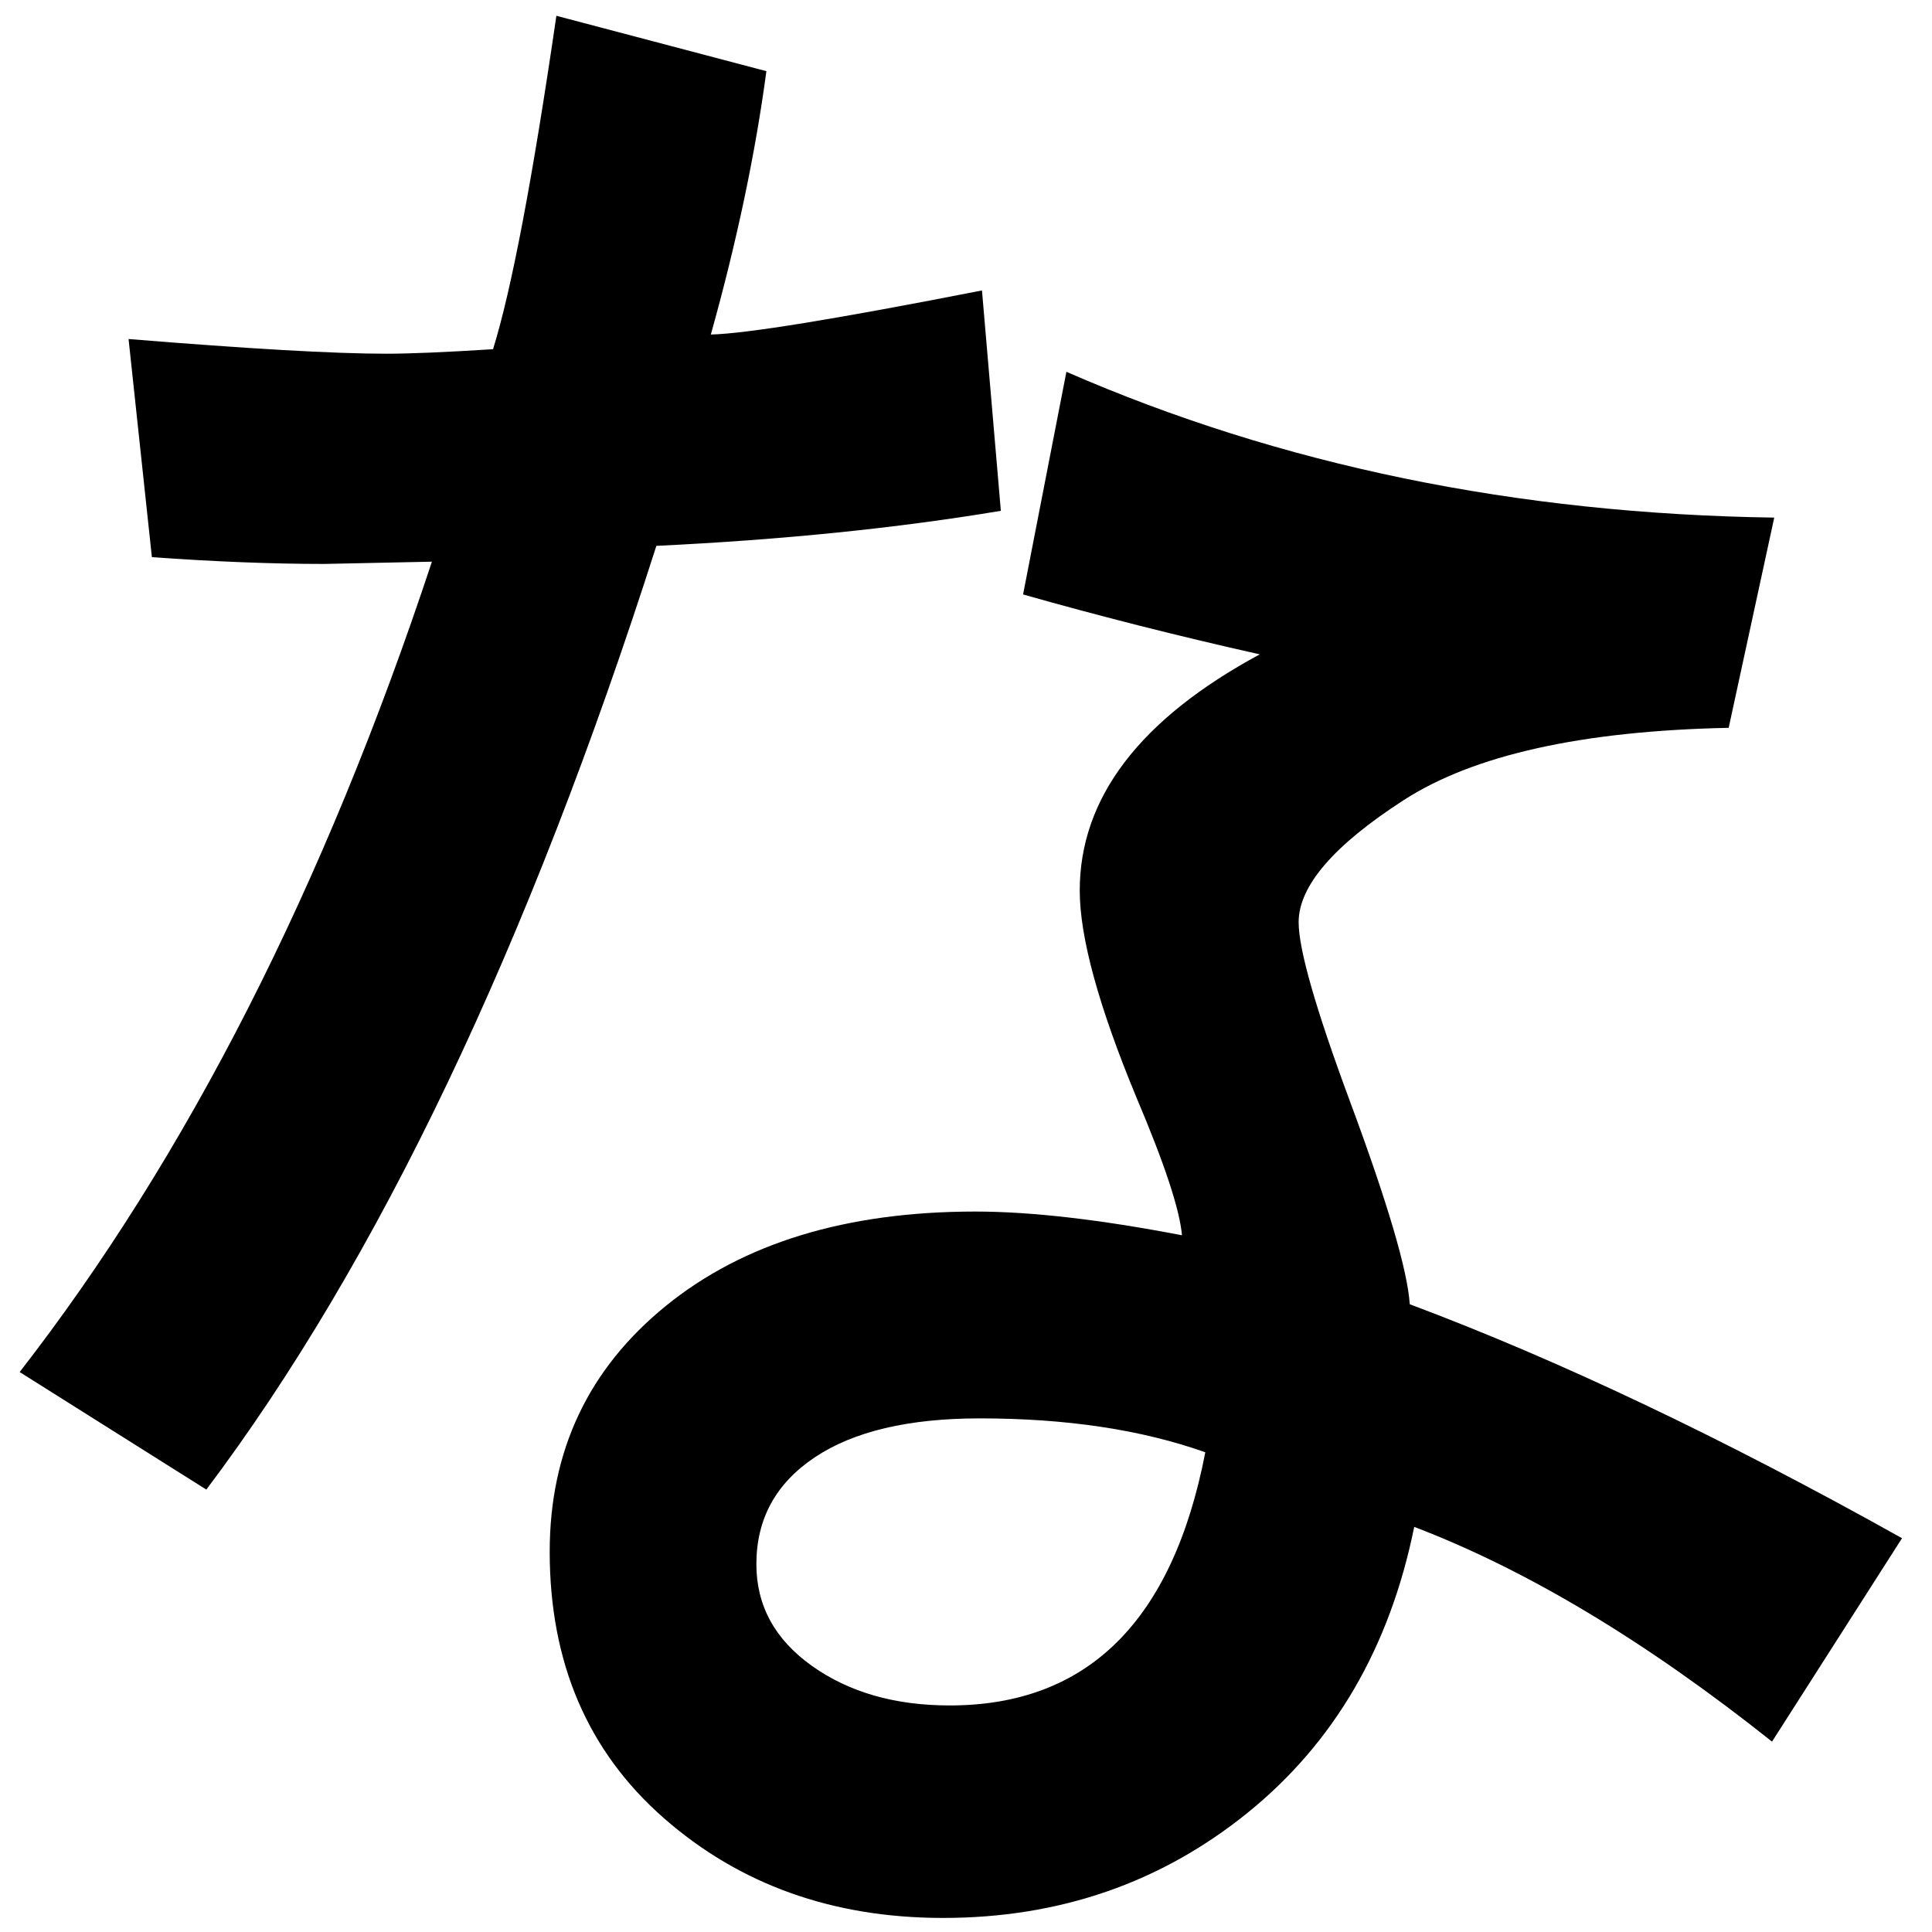 <?xml version="1.0" encoding="UTF-8" standalone="no"?>
<svg
   xmlns:dc="http://purl.org/dc/elements/1.1/"
   xmlns:cc="http://creativecommons.org/ns#"
   xmlns:rdf="http://www.w3.org/1999/02/22-rdf-syntax-ns#"
   xmlns:svg="http://www.w3.org/2000/svg"
   xmlns="http://www.w3.org/2000/svg"
   xmlns:sodipodi="http://sodipodi.sourceforge.net/DTD/sodipodi-0.dtd"
   xmlns:inkscape="http://www.inkscape.org/namespaces/inkscape"
   fill-opacity="1"
   color-rendering="auto"
   color-interpolation="auto"
   text-rendering="auto"
   stroke="black"
   stroke-linecap="square"
   stroke-miterlimit="10"
   shape-rendering="auto"
   stroke-opacity="1"
   fill="black"
   stroke-dasharray="none"
   font-weight="normal"
   stroke-width="1"
   font-family="'Dialog'"
   font-style="normal"
   stroke-linejoin="miter"
   font-size="12"
   stroke-dashoffset="0"
   image-rendering="auto"
   version="1.1"
   id="svg9"
   sodipodi:docname="hiragana_letter_na.svg"
   inkscape:version="0.92.4 (5da689c313, 2019-01-14)"
   width="100%"
   height="100%"
   viewBox="0 0 100 100"
   preserveAspectRatio="xMidYMid meet"
   >
  <sodipodi:namedview
     pagecolor="#ffffff"
     bordercolor="#666666"
     borderopacity="1"
     objecttolerance="10"
     gridtolerance="10"
     guidetolerance="10"
     inkscape:pageopacity="0"
     inkscape:pageshadow="2"
     inkscape:window-width="1920"
     inkscape:window-height="986"
     id="namedview11"
     showgrid="false"
     inkscape:zoom="2.36"
     inkscape:cx="50"
     inkscape:cy="50"
     inkscape:window-x="-11"
     inkscape:window-y="-11"
     inkscape:window-maximized="1"
     inkscape:current-layer="svg9" />
  <!--Unicode Character 'HIRAGANA LETTER NA' (U+306A)-->
  <defs
     id="genericDefs" />
  <g
     id="g7"
     transform="matrix(0.409,0,0,0.416,-8.415,-63.884)">
    <g
       id="g5">
      <path
         d="m 147.234,217.125 q -19.688,3.234 -43.594,4.359 -24.328,74.812 -56.953,117.422 l -23.625,-14.625 Q 54.844,284.062 75.234,223.453 l -13.641,0.281 q -9.844,0 -21.797,-0.844 L 36.844,195.75 q 22.781,1.828 32.625,1.828 4.5,0 13.5,-0.562 3.516,-11.109 8.016,-41.484 l 26.578,6.891 q -2.109,15.469 -7.031,32.766 6.609,-0.141 34.313,-5.484 z m 114.047,127.828 -16.453,25.312 q -23.906,-18.703 -45.281,-26.719 -4.641,22.5 -21.094,35.578 -16.453,13.078 -38.531,13.078 -20.953,0 -35.367,-12.445 -14.414,-12.445 -14.414,-33.117 0,-18.844 14.695,-30.586 14.695,-11.742 39.164,-11.742 10.547,0 26.156,2.953 -0.422,-4.781 -5.766,-17.156 -7.172,-17.016 -7.172,-25.734 0,-17.297 22.781,-29.391 -15.328,-3.375 -29.953,-7.453 l 5.484,-27.703 q 40.641,17.438 89.578,18.141 l -5.766,26.156 q -27.844,0.562 -41.133,9 -13.289,8.438 -13.289,15.188 0,5.062 6.469,22.219 7.172,18.984 7.594,25.313 28.266,10.406 62.297,29.109 z m -88.172,-10.688 q -12.094,-4.219 -28.547,-4.219 -13.5,0 -20.883,4.851 -7.383,4.852 -7.383,13.289 0,7.734 7.031,12.656 7.031,4.922 17.438,4.922 26.156,0 32.344,-31.5 z"
         id="path3"
         inkscape:connector-curvature="0"
         style="stroke:none" />
    </g>
  </g>
</svg>
